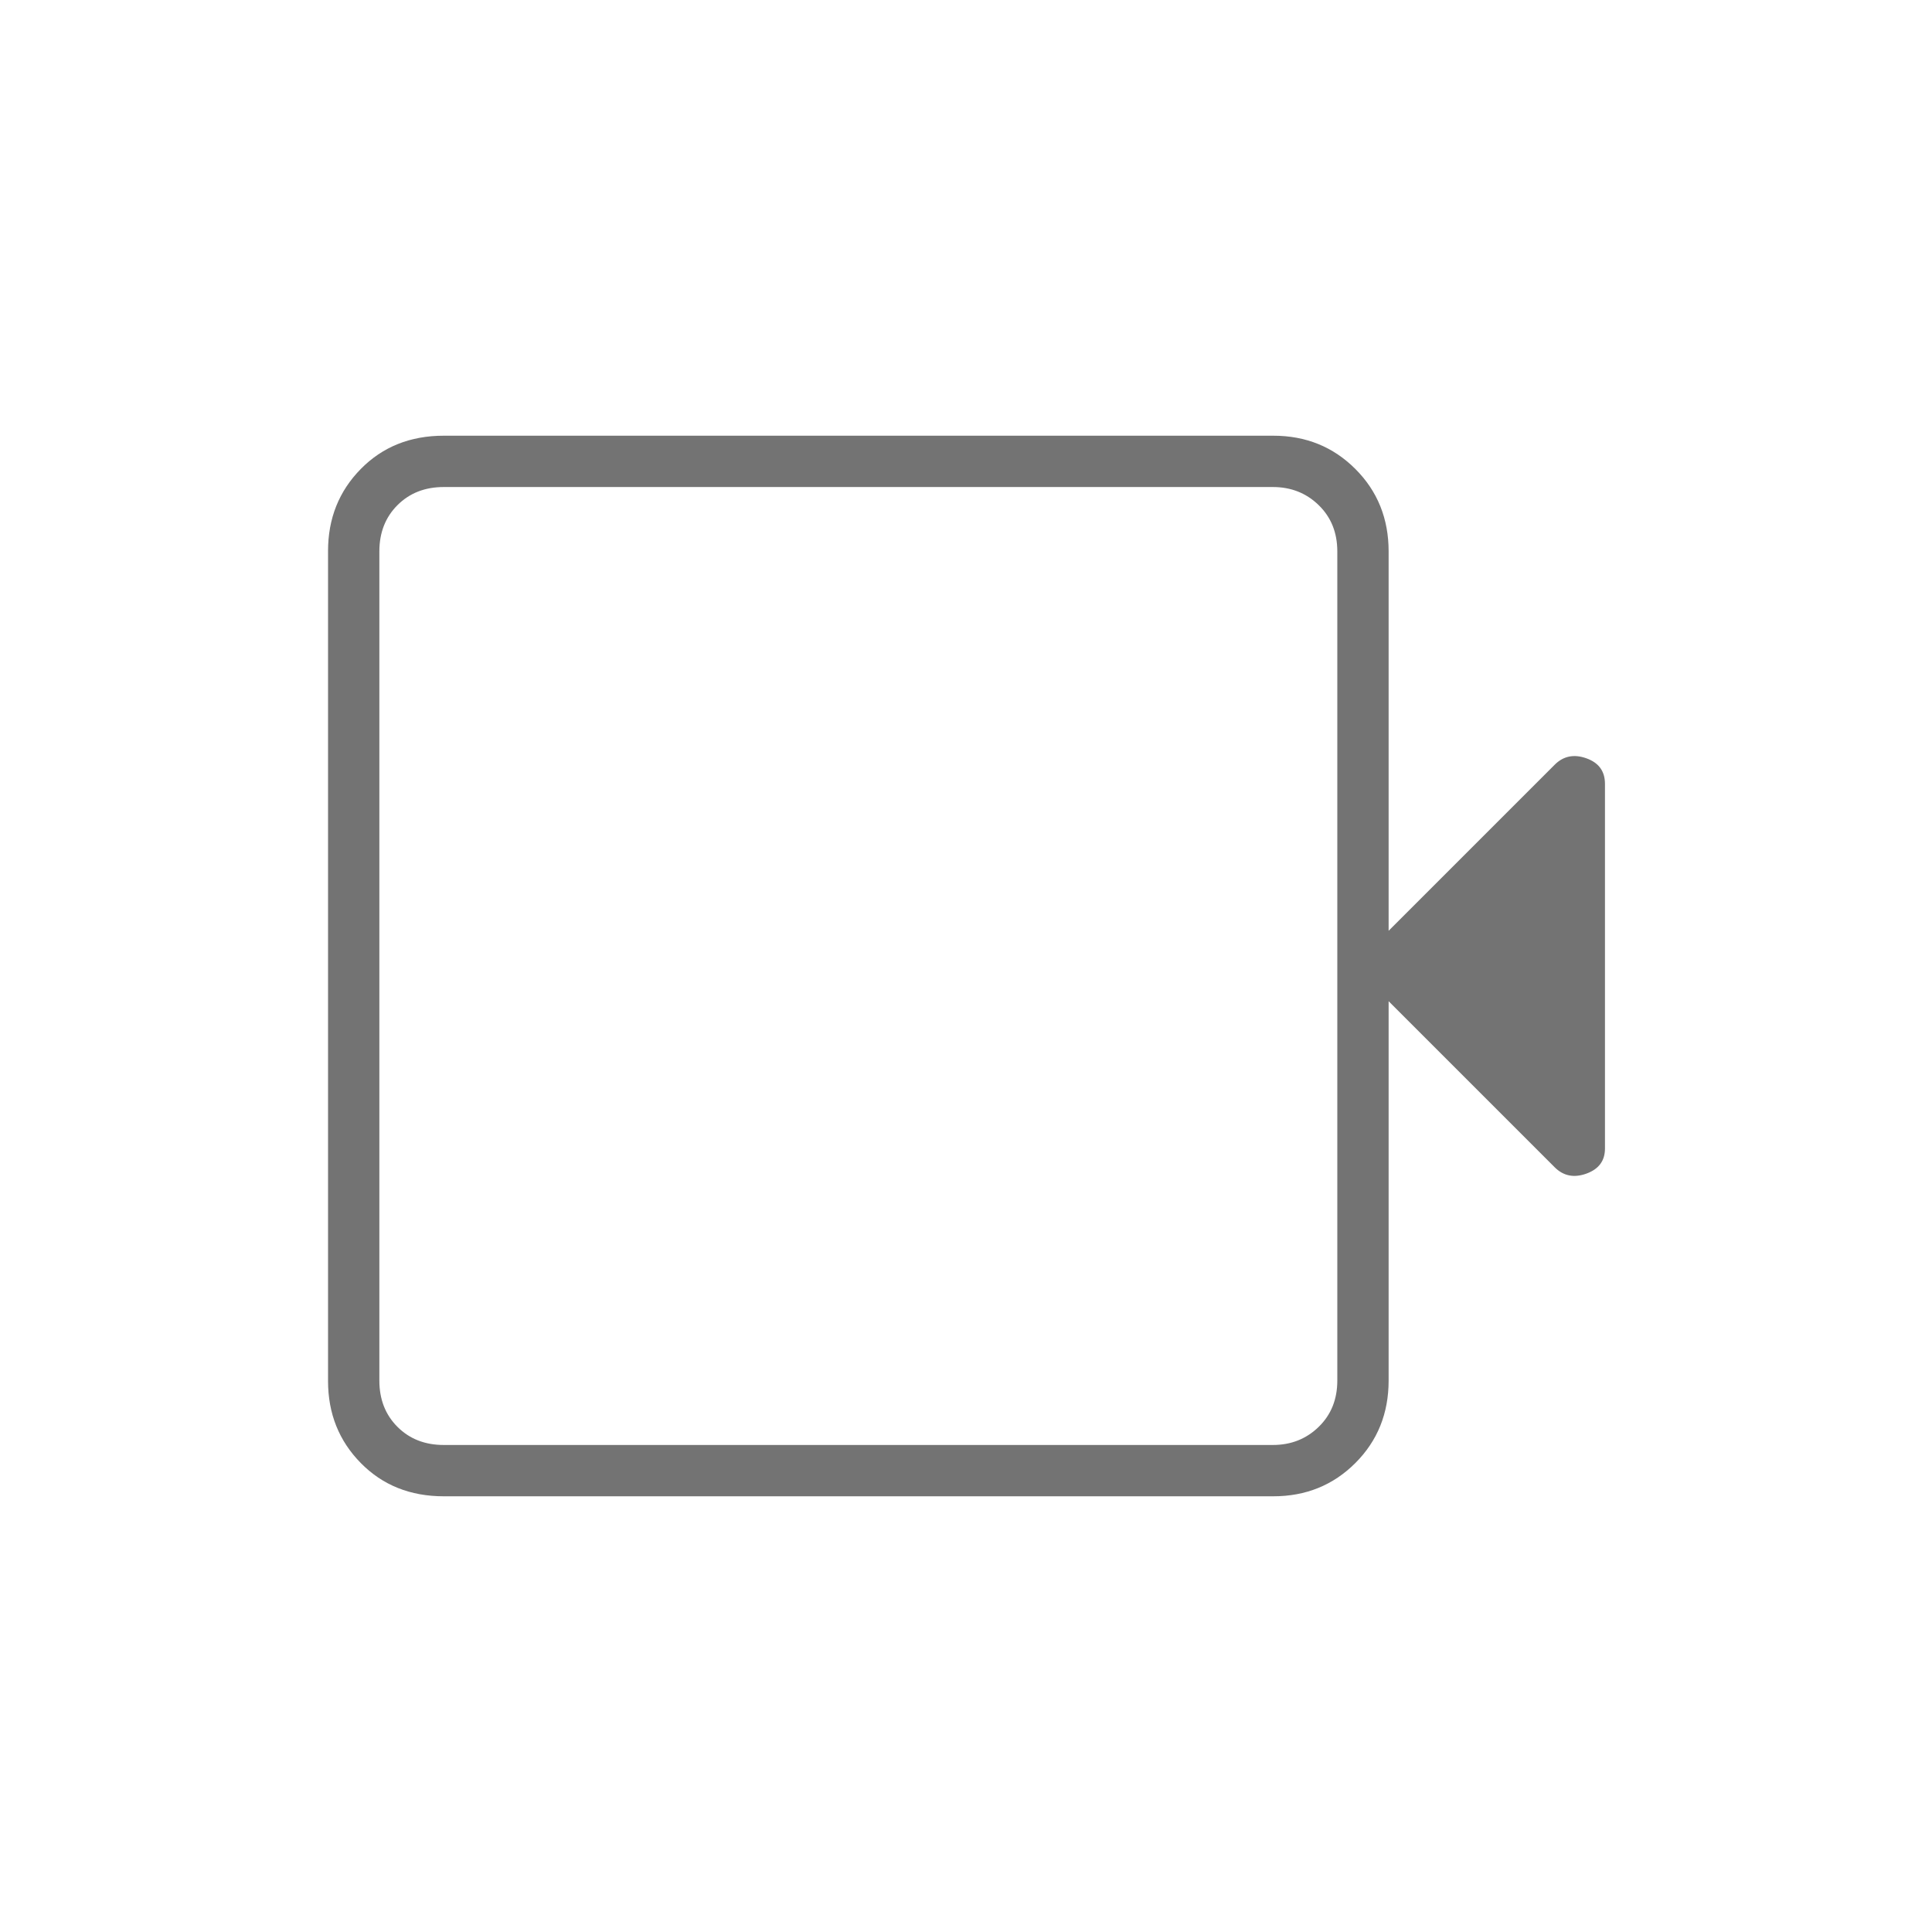 <svg xmlns="http://www.w3.org/2000/svg" height="24px" viewBox="0 -960 960 960" width="24px" fill="#737373"><path d="M220.5-216.5q-24.97 0-41.23-16.53Q163-249.56 163-273.8v-412.4q0-24.24 16.27-40.77 16.26-16.53 41.23-16.53h412.21q24.23 0 40.76 16.53Q690-710.44 690-686v188.5l82.5-82.5q6.5-6.5 15.75-3.21t9.25 12.71v181.21q0 9.12-9.25 12.46Q779-373.5 772.5-380L690-462.5V-274q0 24.44-16.53 40.97-16.53 16.53-40.76 16.53H220.5Zm0-25.5h412q13.5 0 22.75-9t9.25-23v-412q0-14-9.25-23t-22.75-9h-412q-14 0-23 9t-9 23v412q0 14 9 23t23 9Zm-32 0v-476 476Z"/></svg>